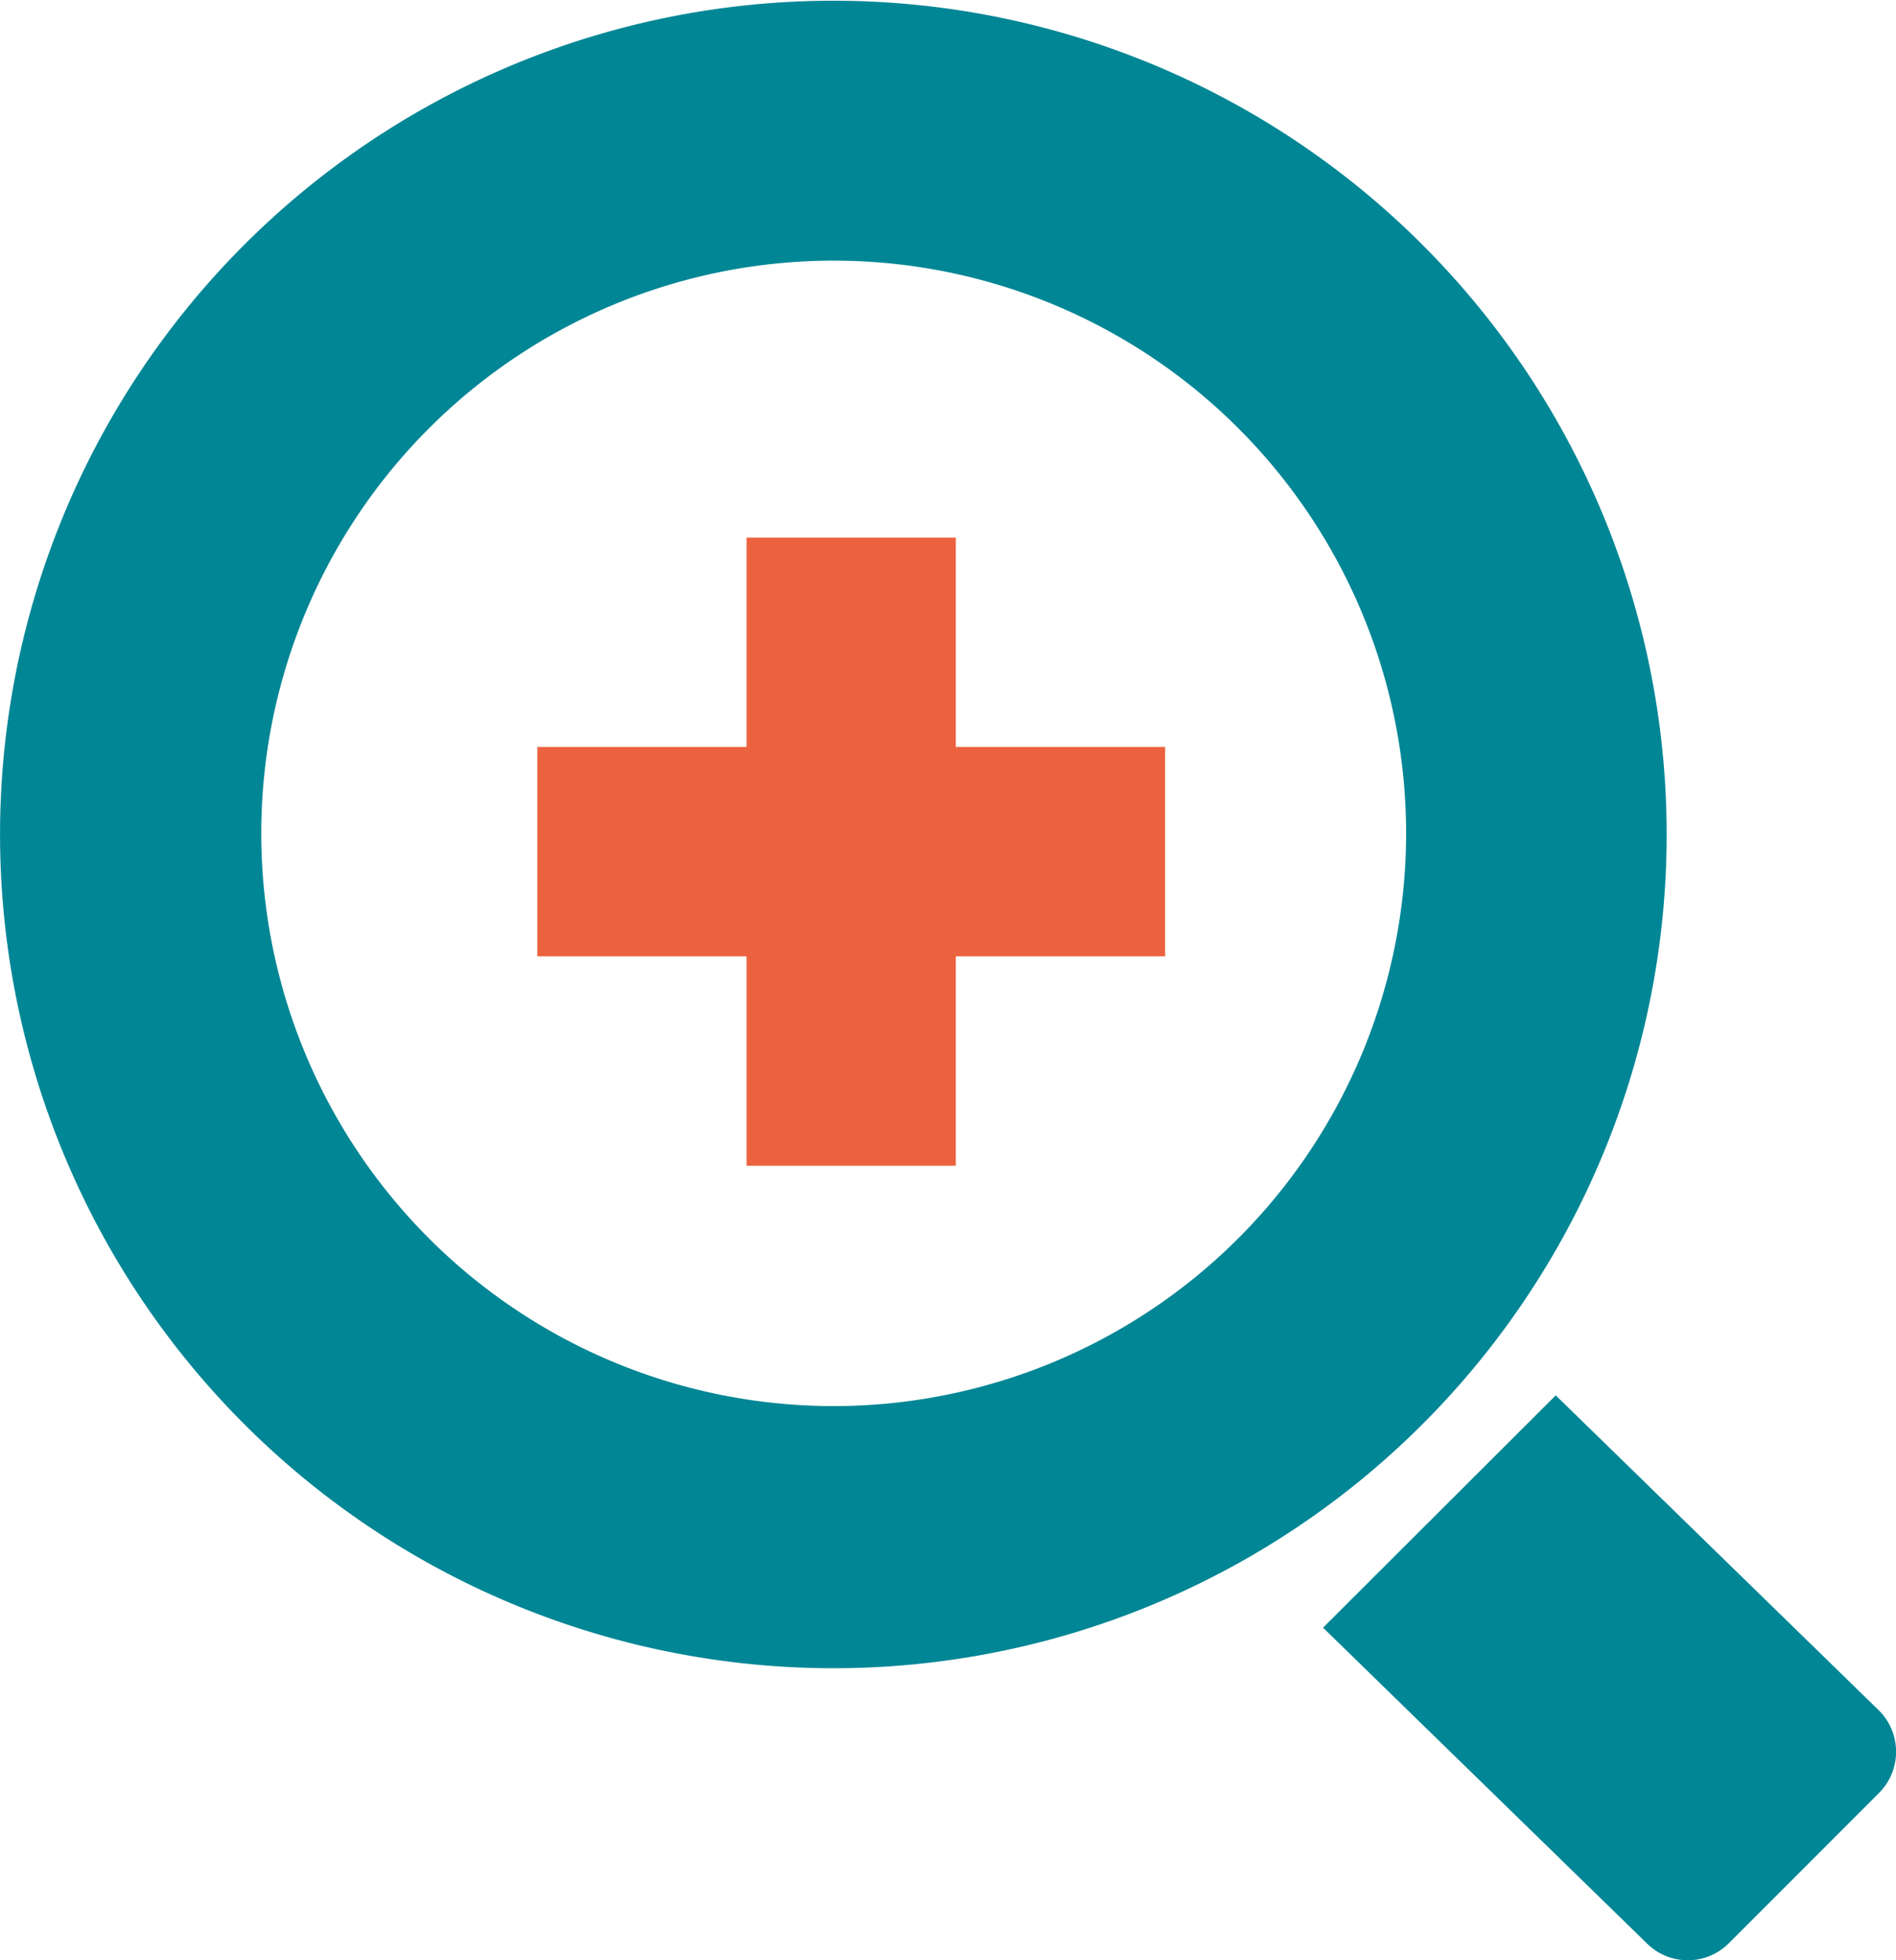 <svg id="Group_14" data-name="Group 14" xmlns="http://www.w3.org/2000/svg" width="39.26" height="40.57" viewBox="0 0 39.26 40.57">
  <g id="Group_3" data-name="Group 3">
    <path id="Path_49" data-name="Path 49" d="M34.511,17.262A17.255,17.255,0,1,0,17.262,34.525,17.252,17.252,0,0,0,34.511,17.262ZM17.262,29.1A11.853,11.853,0,1,1,29.116,17.248,11.859,11.859,0,0,1,17.262,29.1Z" fill="#008695"/>
    <path id="Path_50" data-name="Path 50" d="M207.518,213.128l-6.7-6.528L196,211.408l6.7,6.528a1.2,1.2,0,0,0,1.705,0l3.117-3.117A1.207,1.207,0,0,0,207.518,213.128Z" transform="translate(-168.604 -177.722)" fill="#008695"/>
  </g>
  <path id="Path_51" data-name="Path 51" d="M92.6,83.933H88.266V79.6H83.933v4.333H79.6v4.333h4.333V92.6h4.333V88.266H92.6Z" transform="translate(-68.474 -68.474)" fill="#ec623f"/>
</svg>
